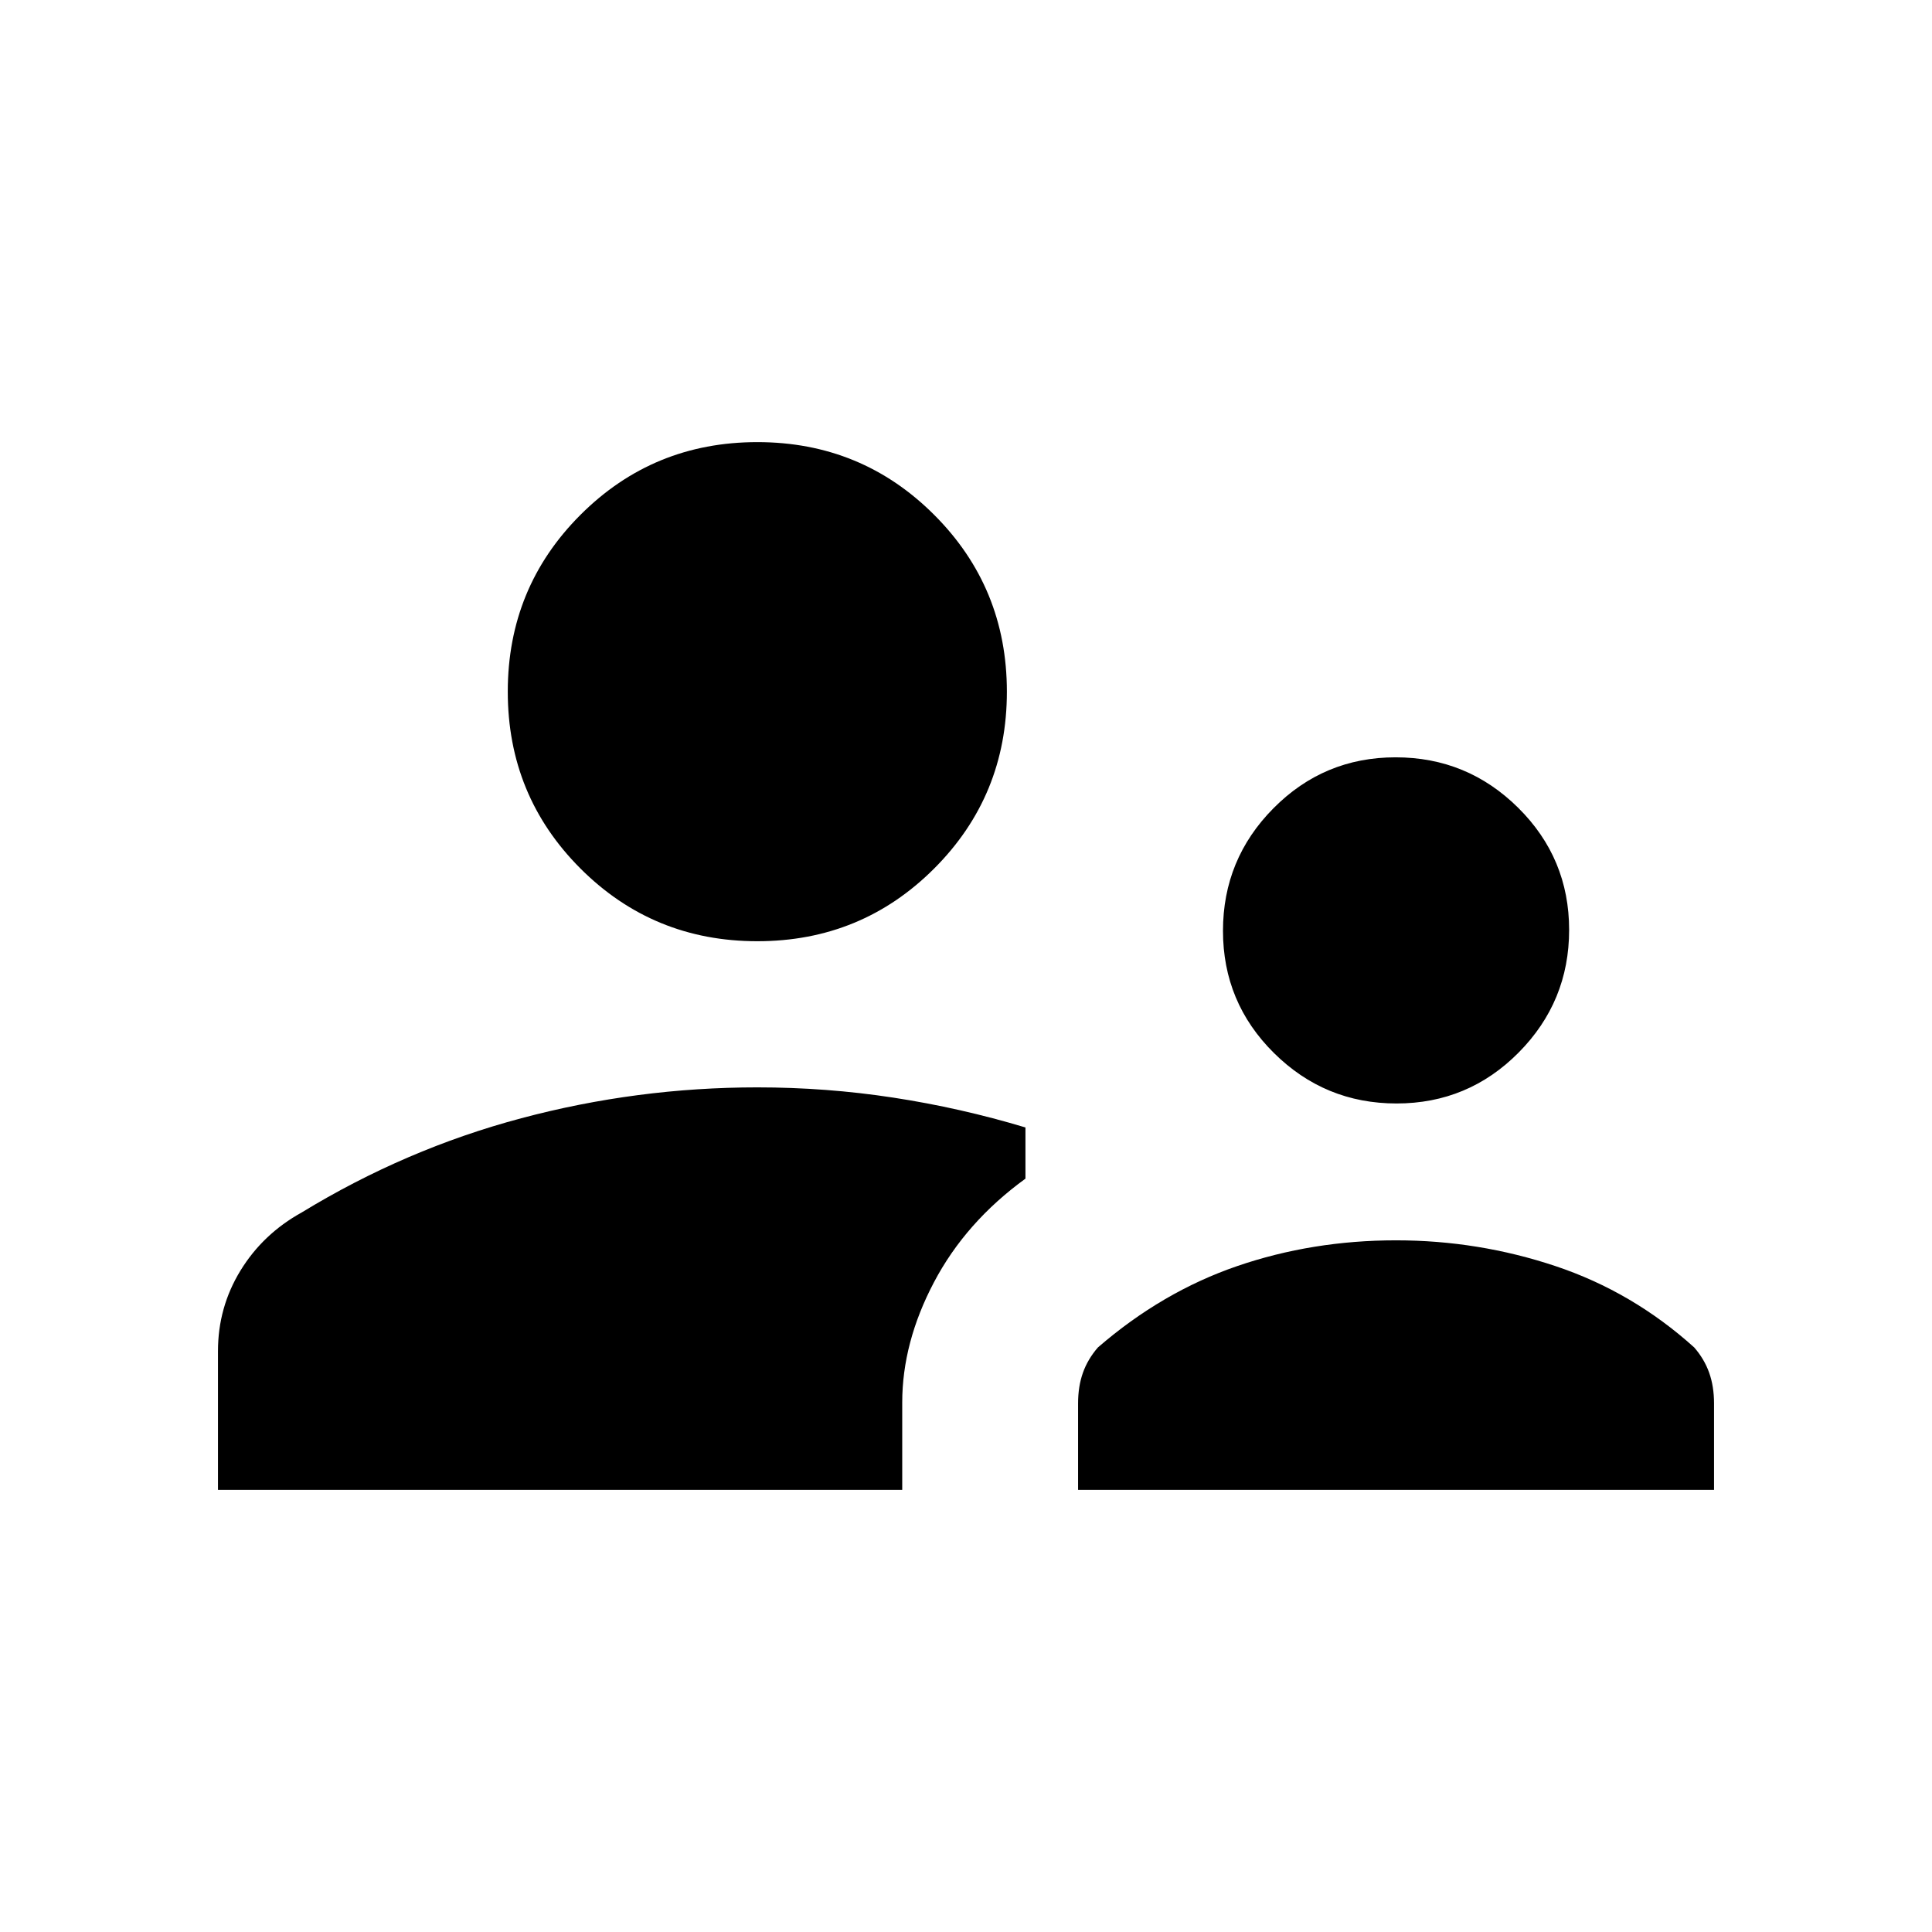<svg xmlns="http://www.w3.org/2000/svg" height="20" viewBox="0 -960 960 960" width="20"><path d="M108.31-219.69v-68.93q0-21.75 11.15-39.99 11.16-18.24 30.46-28.93Q201.46-389 259-404.35q57.54-15.34 117.31-15.34 34.3 0 67.61 5.1t65.62 14.82v25.43q-29.7 21.57-45.46 51.49-15.77 29.93-15.77 59.77v43.39h-340Zm427.38 0v-43q0-8.39 2.4-15.17 2.4-6.78 7.45-12.6 31.9-27.62 69.22-40.43 37.32-12.8 78.93-12.8 40.84 0 79.19 12.8 38.35 12.81 68.97 40.43 5.05 5.82 7.44 12.6 2.4 6.78 2.4 15.17v43h-316Zm158.23-192q-35.61 0-60.92-25.09-25.31-25.08-25.31-60.69t25.09-60.92q25.08-25.3 60.69-25.3t60.91 25.08q25.31 25.08 25.31 60.69T754.61-437q-25.08 25.31-60.69 25.31Zm-317.61-80.62q-51.75 0-87.88-36.12-36.12-36.13-36.12-87.88 0-51.75 36.12-87.87 36.13-36.13 87.88-36.13 51.75 0 87.87 36.13 36.13 36.12 36.13 87.87 0 51.75-36.13 87.88-36.12 36.12-87.87 36.12Z"/></svg>